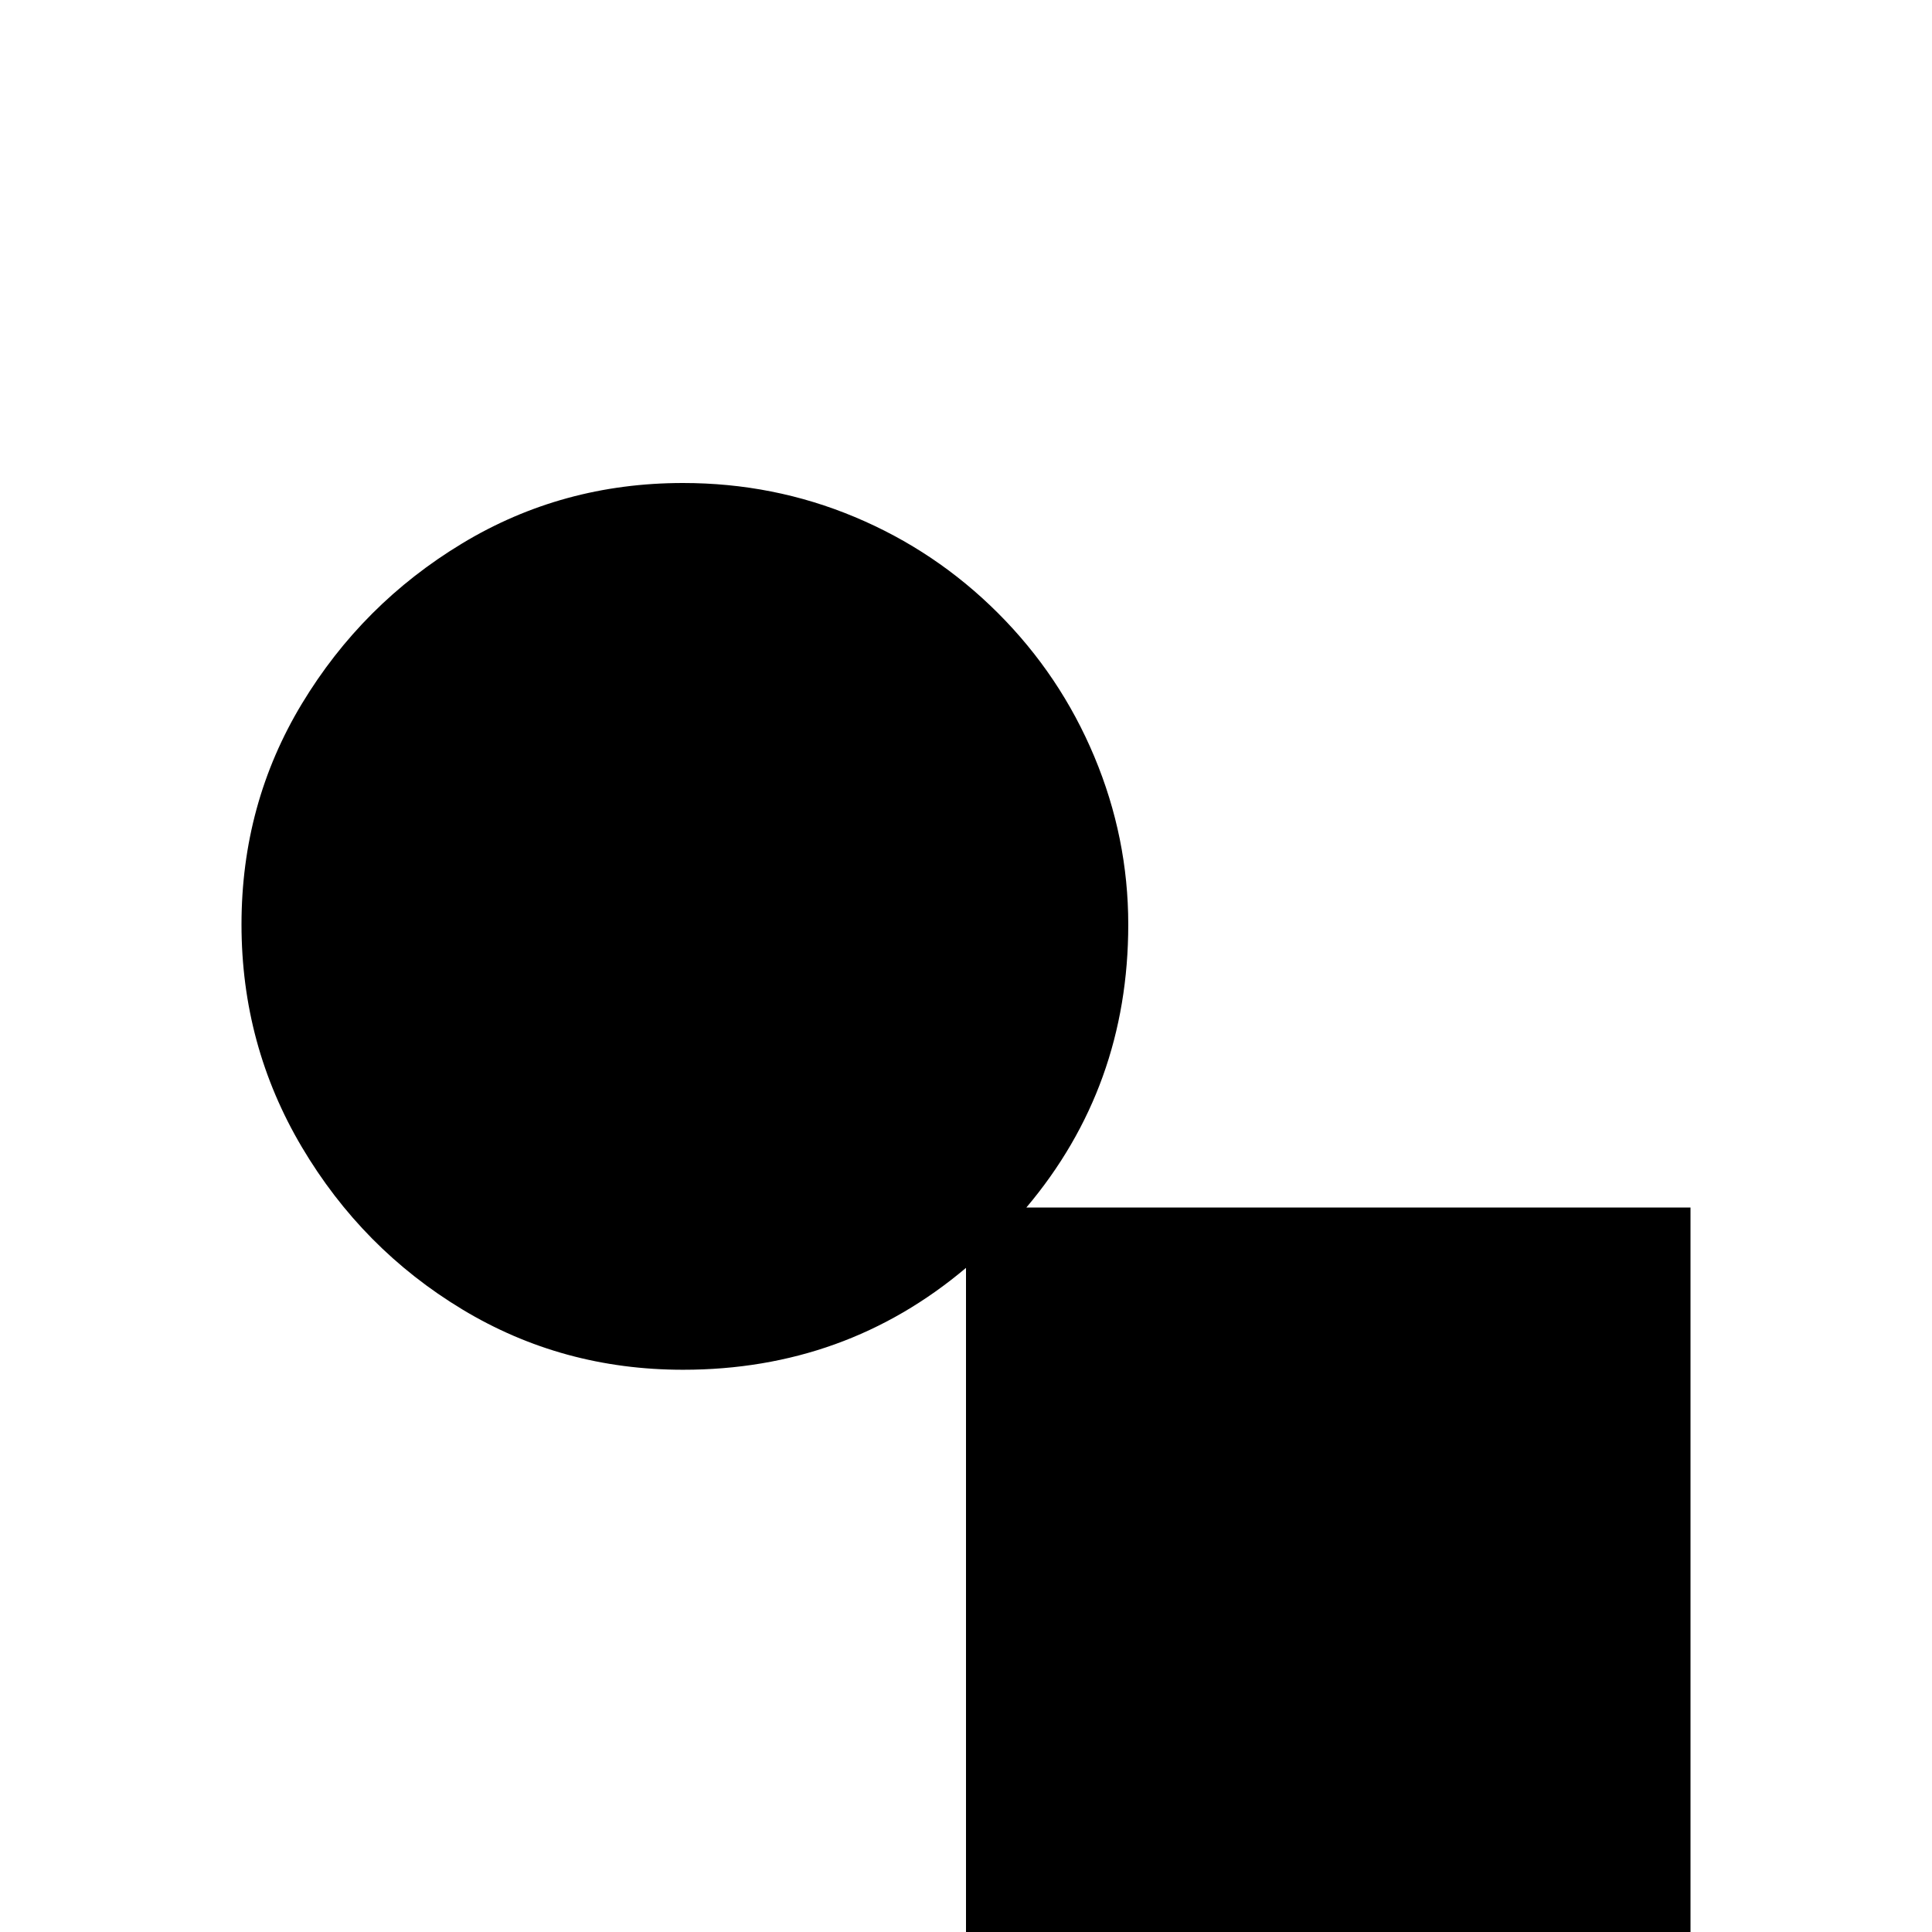 <svg xmlns="http://www.w3.org/2000/svg" viewBox="0 -512 512 512">
	<path fill="#000000" d="M181 -384Q205 -384 226.5 -375Q248 -366 264.5 -349.5Q281 -333 290 -311.5Q299 -290 299 -267Q299 -224 272 -192H448V0H256V-176Q224 -149 181 -149Q149 -149 122.5 -165Q96 -181 80 -208Q64 -235 64 -267Q64 -299 80 -325.5Q96 -352 122.5 -368Q149 -384 181 -384Z"/>
</svg>